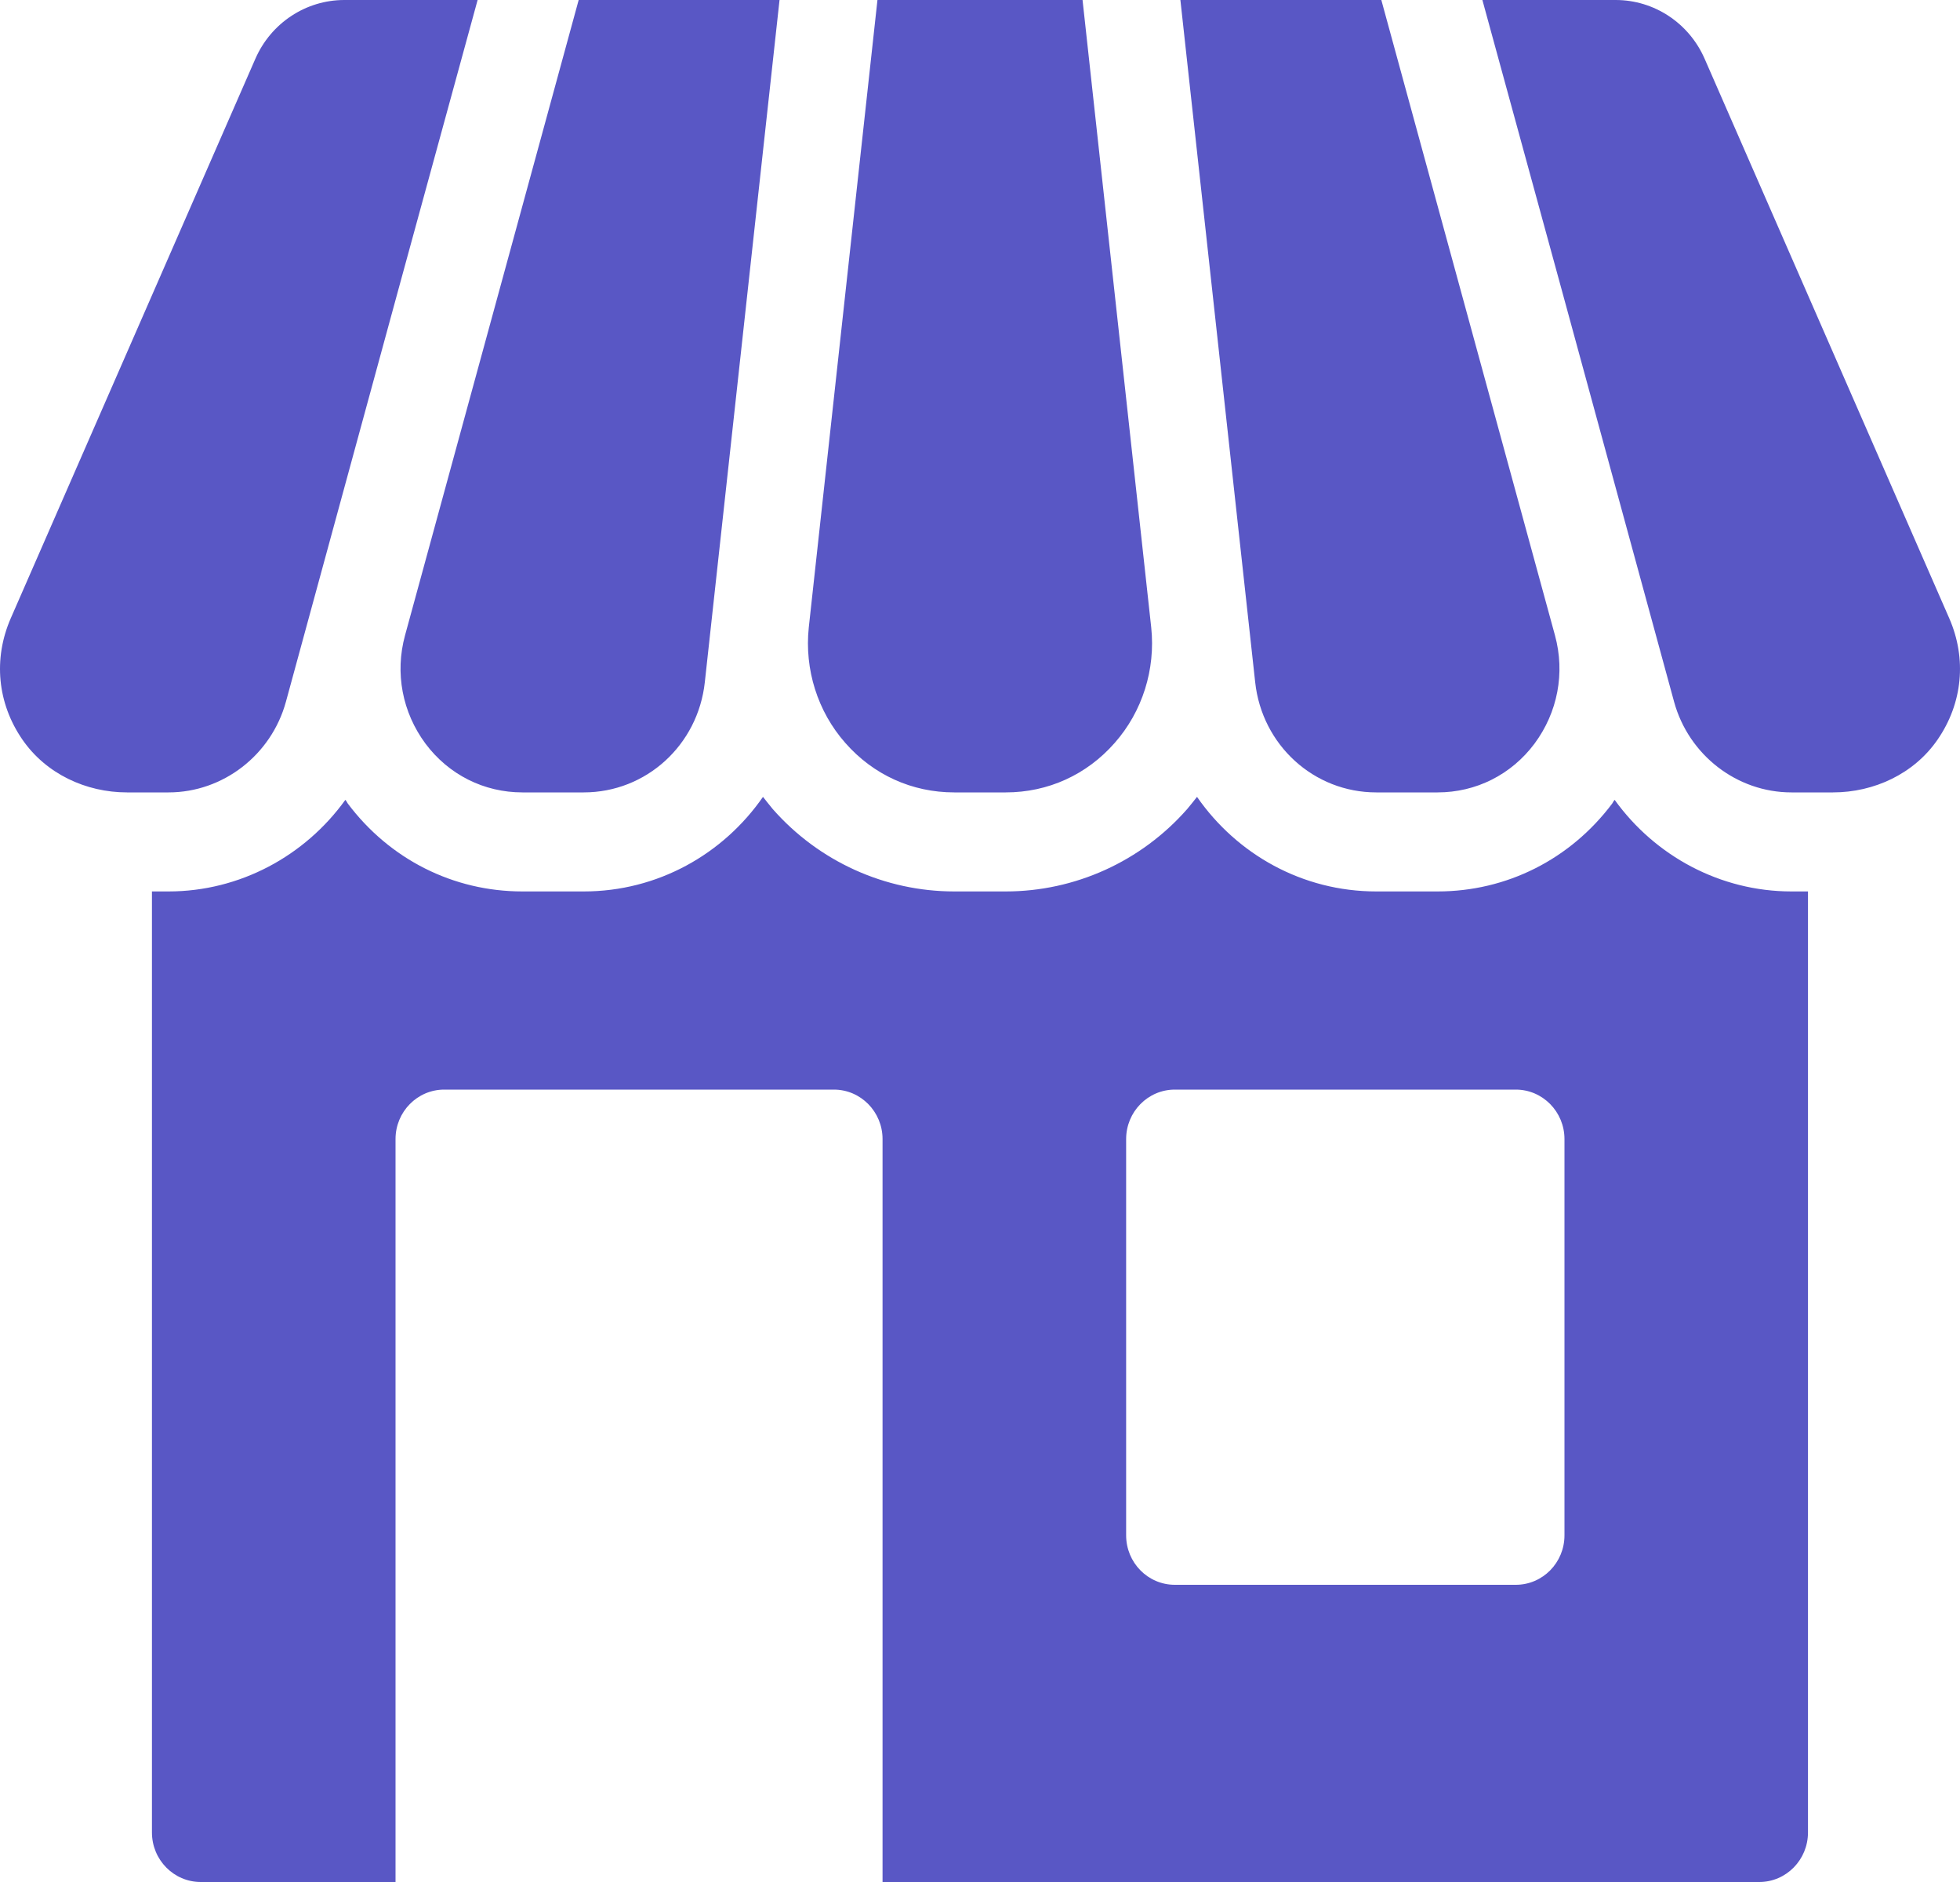 <svg width="25" height="24" viewBox="0 0 25 24" fill="none" xmlns="http://www.w3.org/2000/svg">
<path d="M23.061 11.368V23.368C23.061 23.717 22.783 24 22.44 24H11.257V14.526C11.257 14.178 10.979 13.895 10.636 13.895H5.666C5.323 13.895 5.045 14.178 5.045 14.526V24H2.56C2.217 24 1.938 23.717 1.938 23.368V11.368H2.15C3.057 11.368 3.889 10.917 4.405 10.2C4.417 10.213 4.427 10.232 4.436 10.247C4.97 10.958 5.781 11.368 6.663 11.368H7.446C8.387 11.368 9.223 10.895 9.732 10.162C9.773 10.213 9.813 10.266 9.856 10.317C10.444 10.986 11.289 11.368 12.171 11.368H12.829C13.711 11.368 14.556 10.986 15.143 10.317C15.187 10.266 15.227 10.213 15.268 10.162C15.777 10.895 16.613 11.368 17.554 11.368H18.337C19.219 11.368 20.03 10.958 20.564 10.247C20.573 10.232 20.583 10.213 20.595 10.2C21.111 10.917 21.943 11.368 22.85 11.368H23.061ZM19.955 19.579V14.526C19.955 14.178 19.677 13.895 19.334 13.895H14.985C14.642 13.895 14.364 14.178 14.364 14.526V19.579C14.364 19.928 14.642 20.21 14.985 20.21H19.334C19.677 20.21 19.955 19.928 19.955 19.579ZM4.392 0C3.901 0 3.456 0.294 3.257 0.75L0.137 7.885C-0.088 8.402 -0.034 8.968 0.286 9.432C0.587 9.868 1.096 10.105 1.62 10.105H2.15C2.845 10.105 3.461 9.628 3.647 8.949L5.085 3.679L6.092 0H4.392ZM7.381 0L5.166 8.103C5.035 8.583 5.132 9.085 5.427 9.483C5.722 9.878 6.172 10.105 6.663 10.105H7.446C8.241 10.105 8.903 9.502 8.99 8.7L9.943 0H7.381ZM13.808 0H11.192L10.316 8.002C10.26 8.536 10.428 9.073 10.782 9.474C11.139 9.881 11.633 10.105 12.171 10.105H12.829C13.367 10.105 13.861 9.881 14.218 9.474C14.572 9.073 14.74 8.536 14.684 8.002L13.808 0ZM17.619 0H15.056L16.01 8.7C16.097 9.502 16.759 10.105 17.554 10.105H18.337C18.828 10.105 19.278 9.878 19.573 9.483C19.868 9.085 19.965 8.583 19.834 8.103L17.619 0ZM21.743 0.75C21.544 0.294 21.099 0 20.608 0H18.908L19.915 3.679L21.353 8.949C21.539 9.628 22.154 10.105 22.85 10.105H23.38C23.904 10.105 24.414 9.868 24.714 9.432C25.034 8.968 25.088 8.401 24.863 7.885L21.743 0.75Z" fill="#5957C5"/>
</svg>
